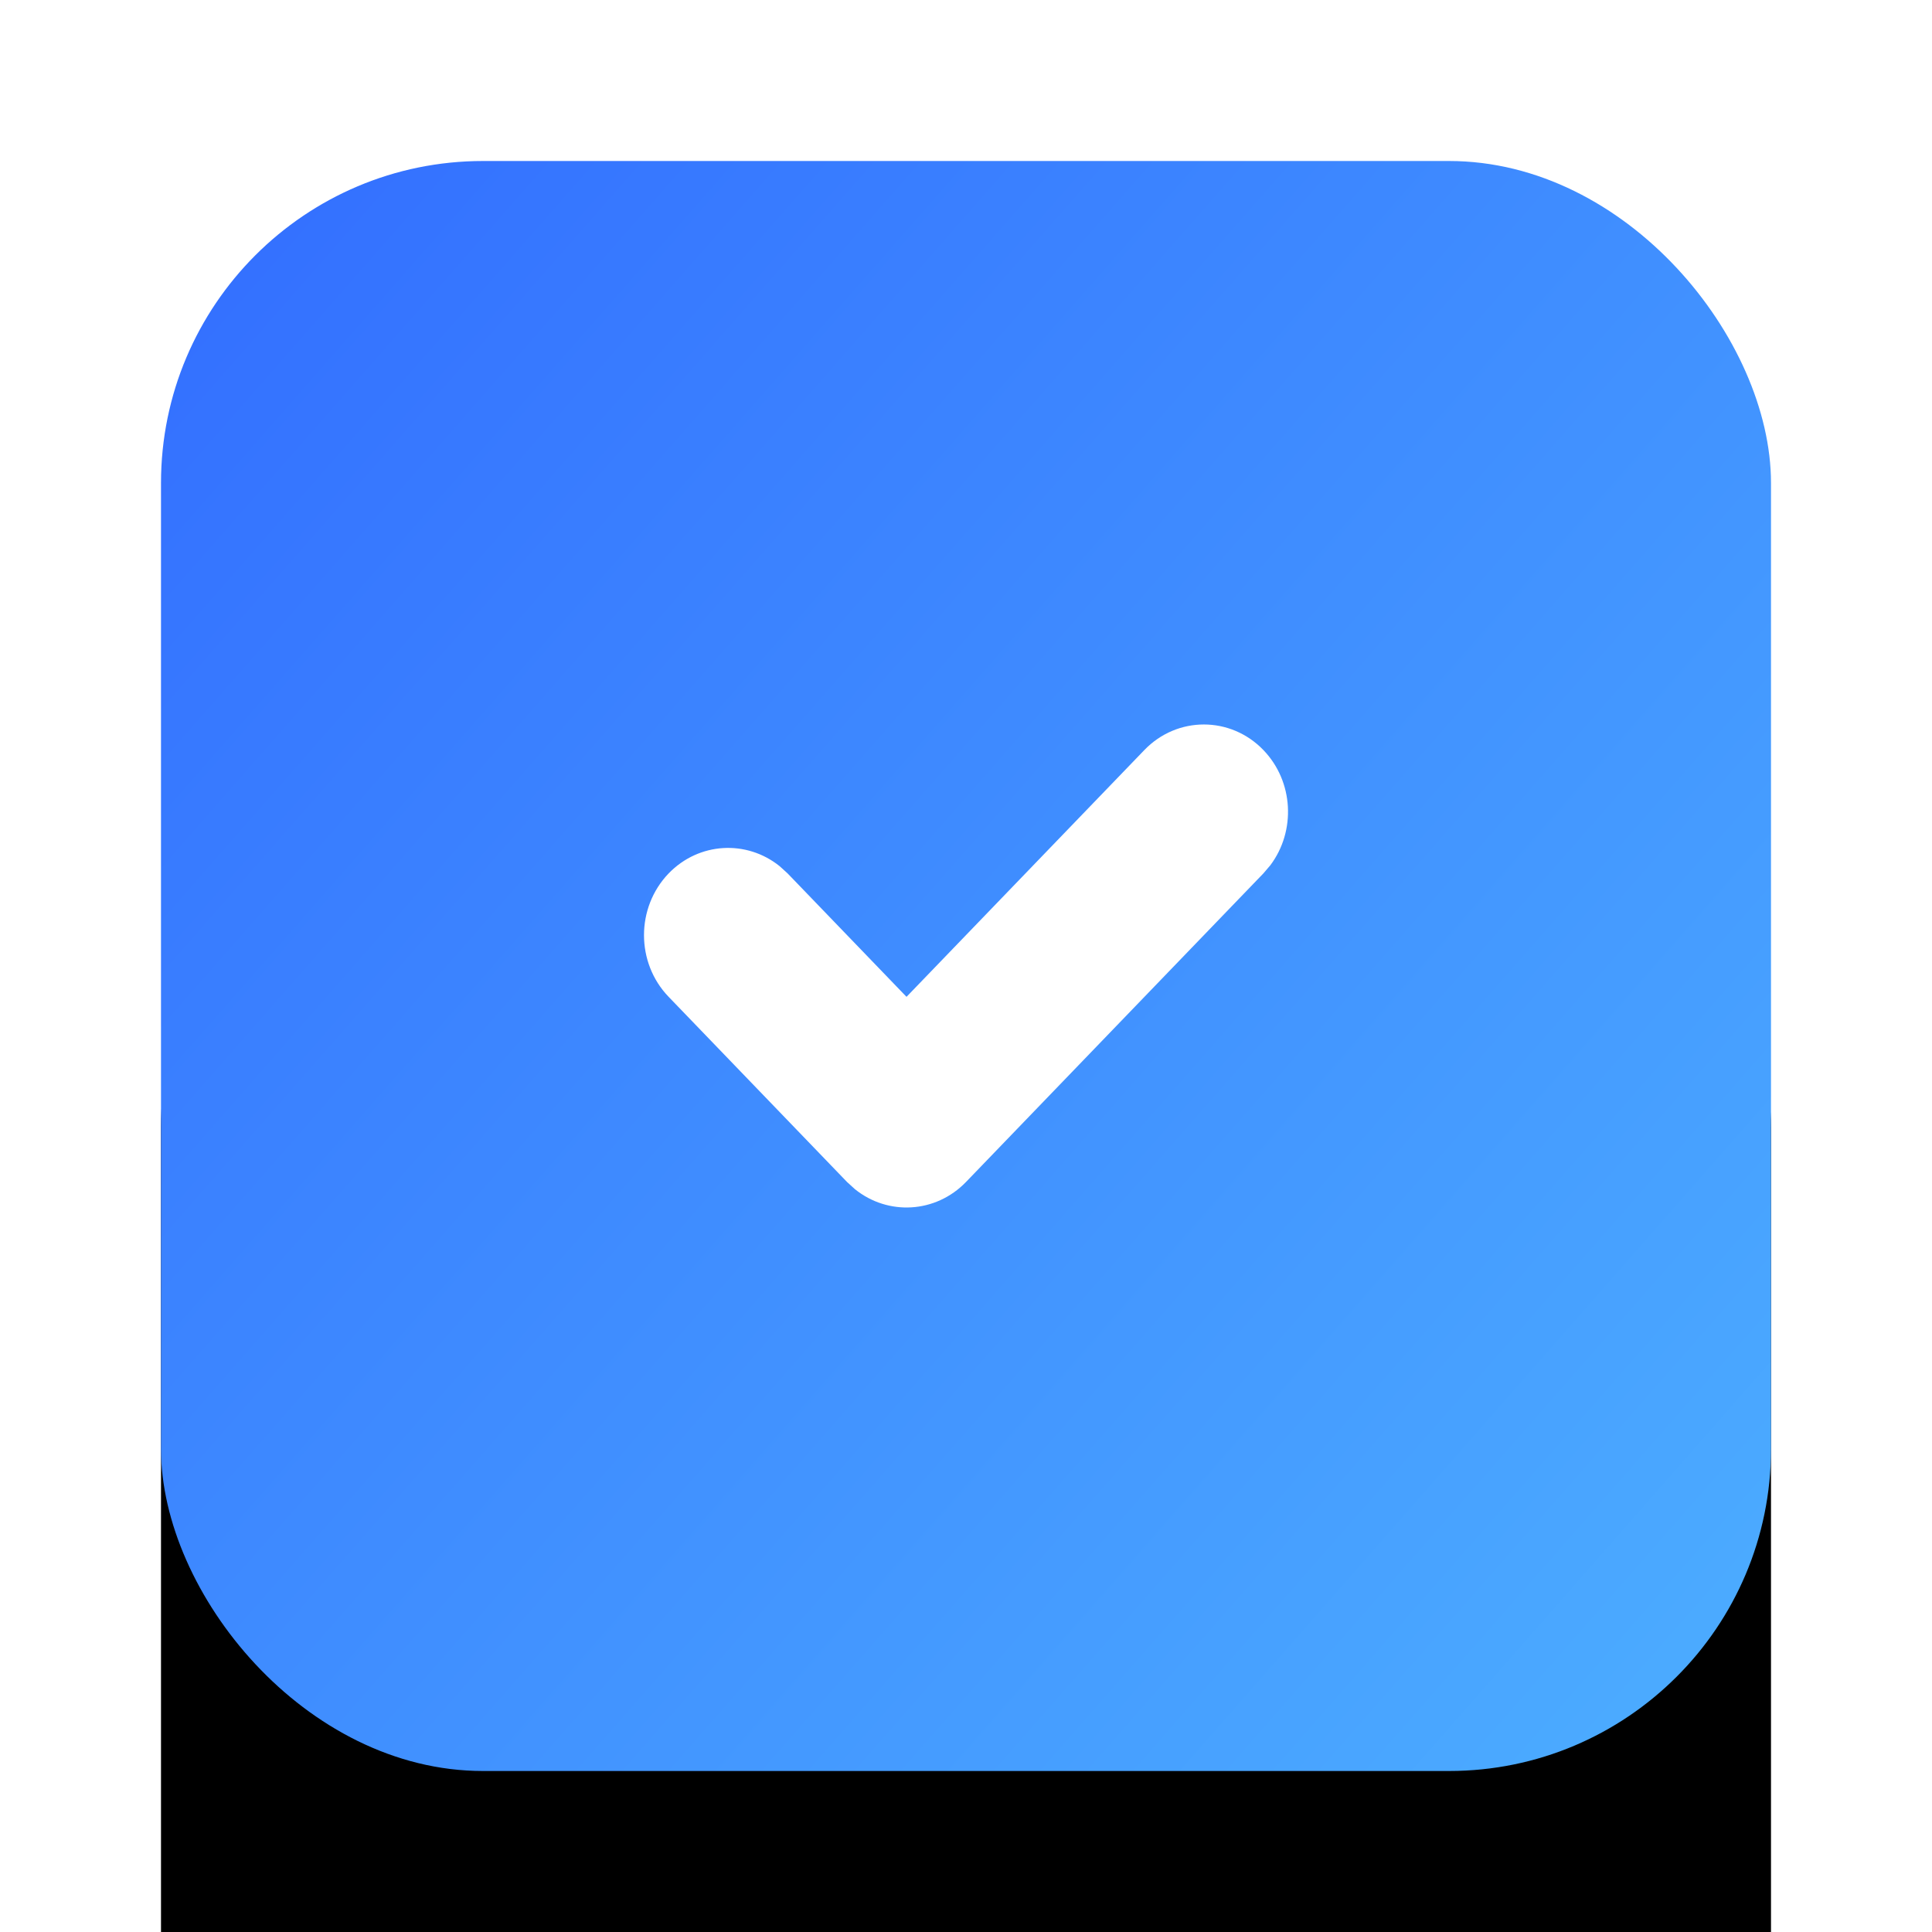 <?xml version="1.0" encoding="UTF-8"?>
<svg width="24px" height="24px" viewBox="0 0 24 24" version="1.1" xmlns="http://www.w3.org/2000/svg" xmlns:xlink="http://www.w3.org/1999/xlink">
    <defs>
        <linearGradient x1="185.945%" y1="164.84%" x2="-1.842%" y2="0%" id="linearGradient-1">
            <stop stop-color="#61E1FF" offset="0%"></stop>
            <stop stop-color="#326CFF" offset="100%"></stop>
        </linearGradient>
        <rect id="path-2" x="0" y="0" width="20" height="20" rx="4"></rect>
        <filter x="-170.0%" y="-130.0%" width="440.0%" height="440.0%" filterUnits="objectBoundingBox" id="filter-3">
            <feOffset dx="0" dy="8" in="SourceAlpha" result="shadowOffsetOuter1"></feOffset>
            <feGaussianBlur stdDeviation="10" in="shadowOffsetOuter1" result="shadowBlurOuter1"></feGaussianBlur>
            <feColorMatrix values="0 0 0 0 0.278   0 0 0 0 0.42   0 0 0 0 0.976  0 0 0 0.04 0" type="matrix" in="shadowBlurOuter1"></feColorMatrix>
        </filter>
    </defs>
    <g id="Multiple-check01" stroke="none" stroke-width="1" fill="none" fill-rule="evenodd">
        <g transform="translate(2, 2)">
            <g id="Rectangle">
                <use fill="black" fill-opacity="1" filter="url(#filter-3)" xlink:href="#path-2"></use>
                <use fill="url(#linearGradient-1)" fill-rule="evenodd" xlink:href="#path-2"></use>
            </g>
            <path d="M12.216,7.317 C12.624,6.894 13.286,6.894 13.694,7.317 C14.071,7.708 14.1,8.323 13.781,8.748 L13.694,8.85 L10,12.683 C9.623,13.073 9.031,13.103 8.621,12.773 L8.522,12.683 L6.306,10.383 C5.898,9.96 5.898,9.274 6.306,8.85 C6.683,8.46 7.275,8.43 7.685,8.76 L7.784,8.85 L9.261,10.383 L12.216,7.317 Z" id="Path" fill="#FFFFFF" fill-rule="nonzero"></path>
        </g>
    </g>
</svg>
